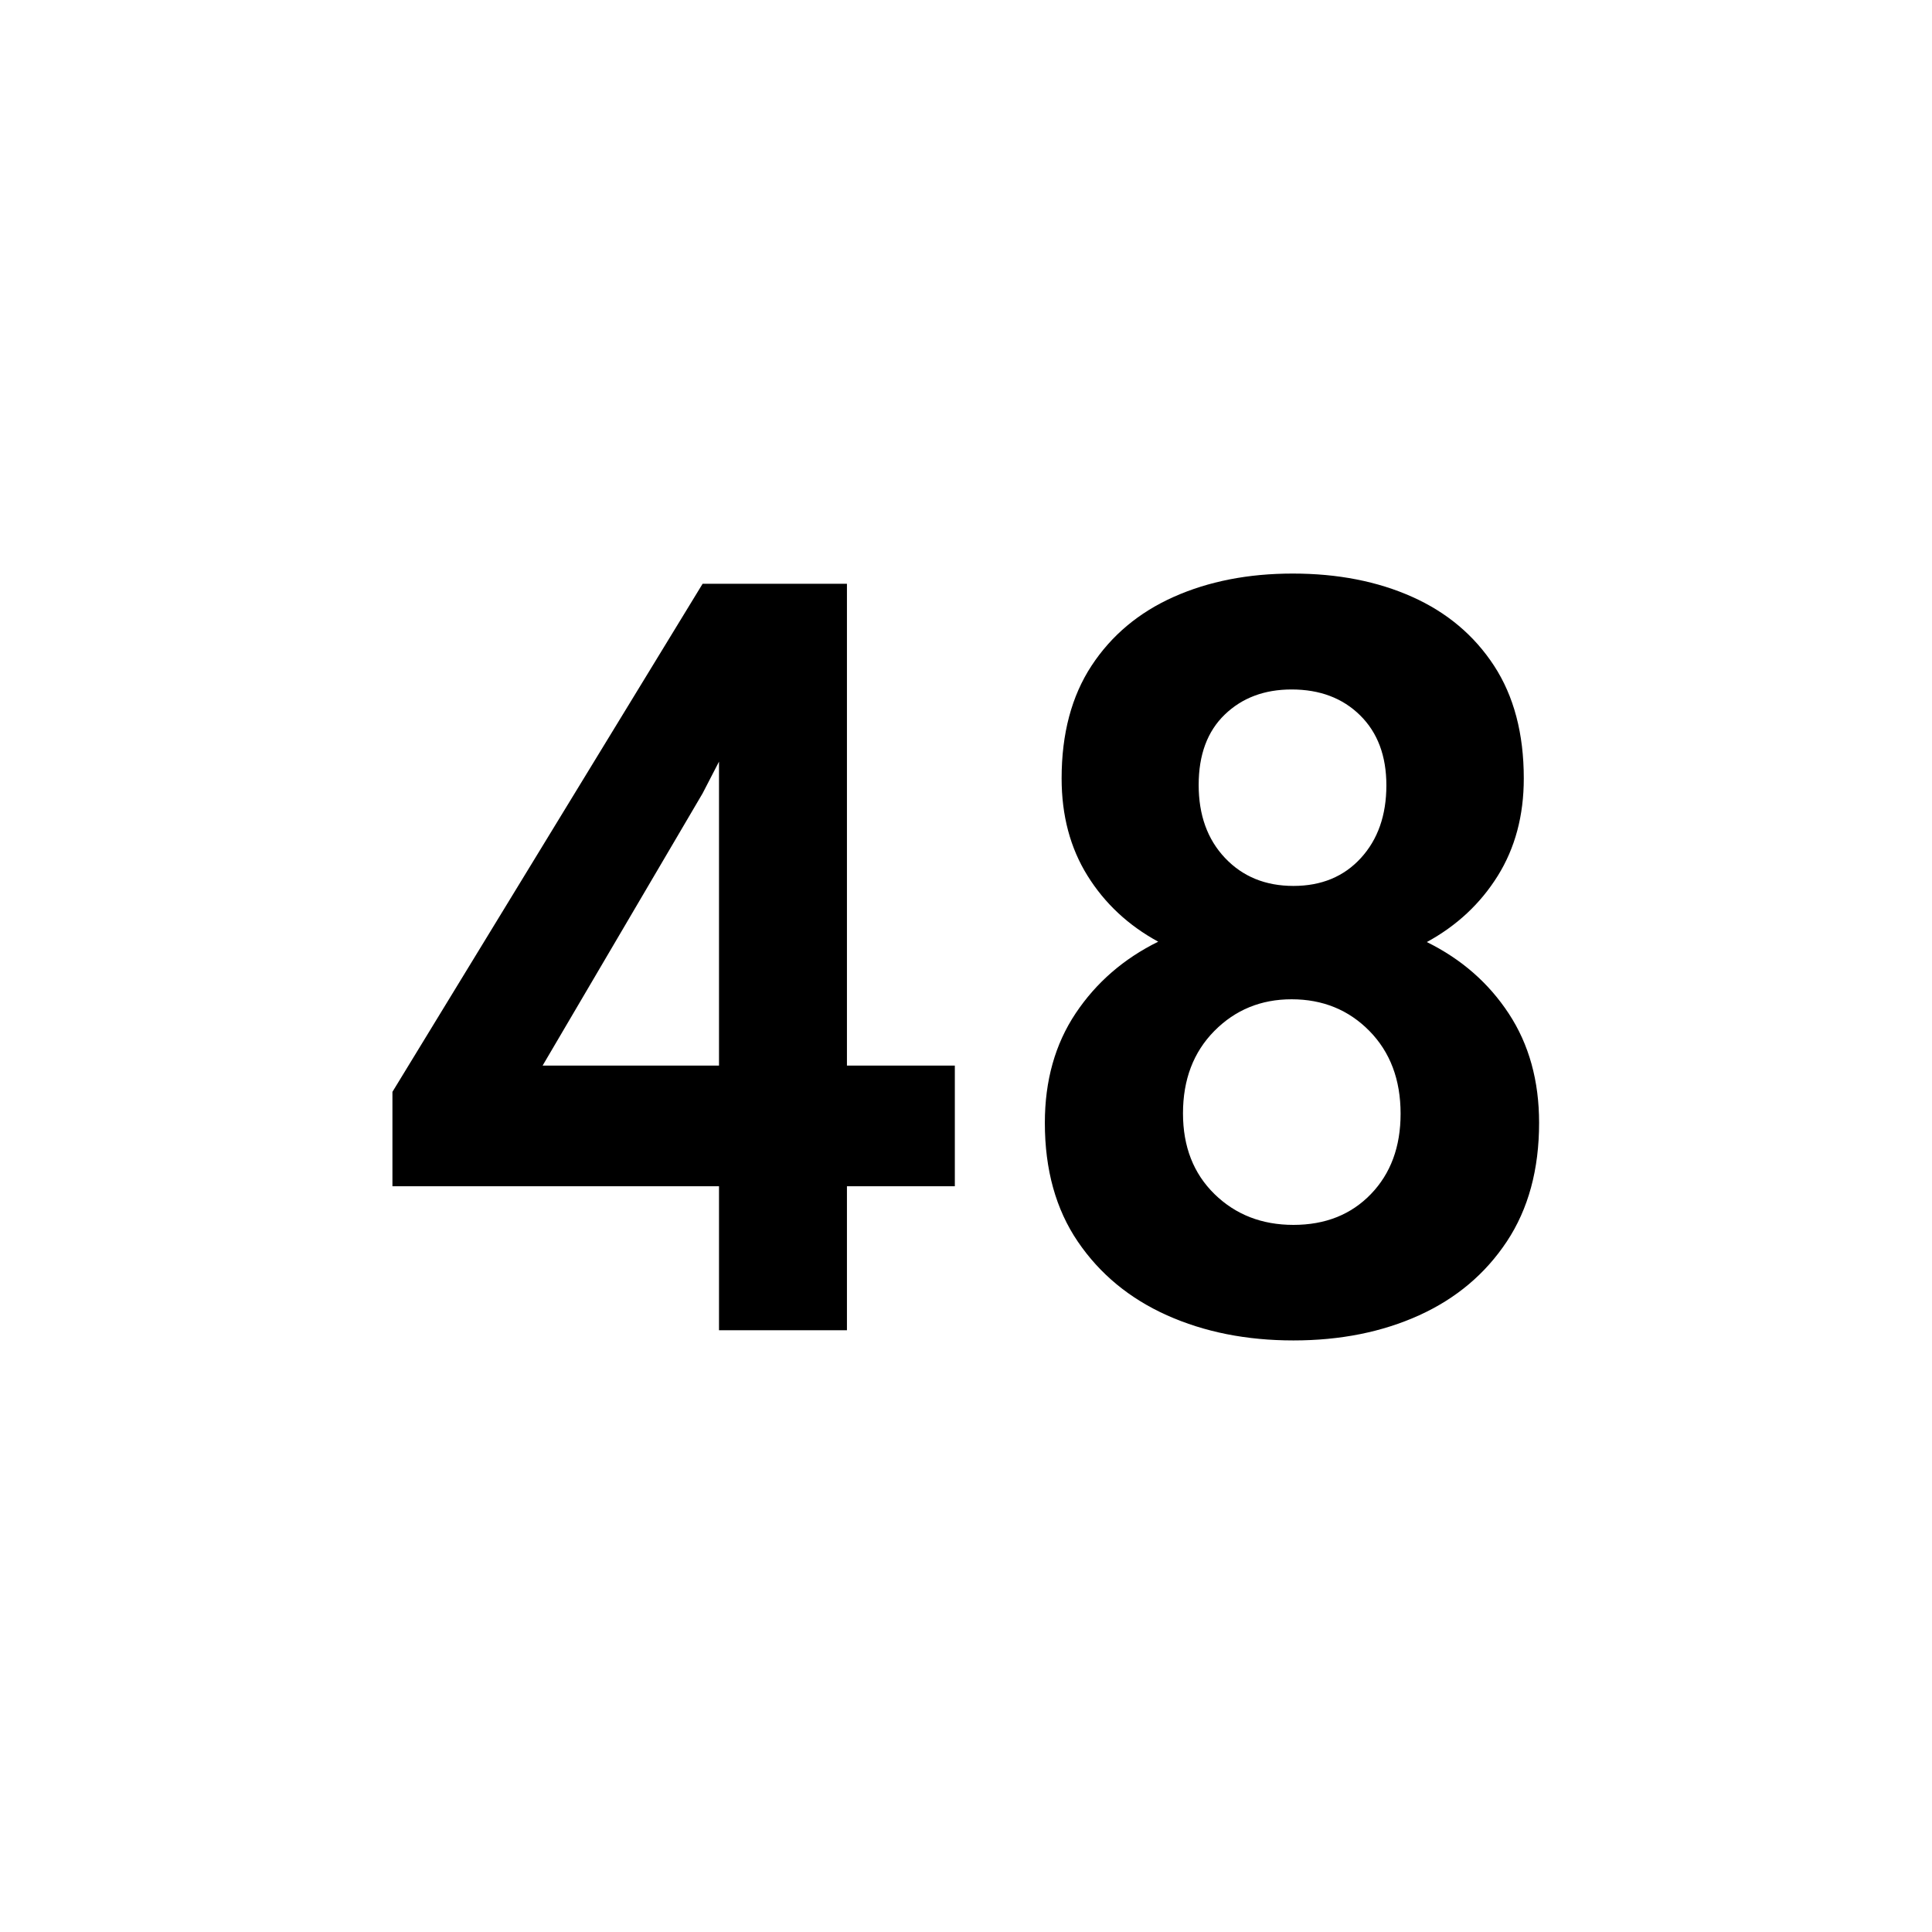 <svg xmlns="http://www.w3.org/2000/svg" width="128" height="128" viewBox="0 0 128 128">
  <path fill-rule="evenodd" d="M63.26,70.599 L63.26,78.592 L56.112,78.592 L56.112,88.131 L47.636,88.131 L47.636,78.592 L26,78.592 L26,72.338 L46.55,38.676 L56.112,38.676 L56.112,70.599 L63.26,70.599 Z M35.949,70.599 L47.636,70.599 L47.636,50.46 L46.55,52.561 L35.949,70.599 Z M101.969,74.391 C101.969,77.482 101.256,80.102 99.832,82.251 C98.407,84.4 96.471,86.03 94.024,87.141 C91.577,88.251 88.8,88.807 85.693,88.807 C82.586,88.807 79.793,88.251 77.314,87.141 C74.835,86.03 72.867,84.404 71.41,82.263 C69.953,80.122 69.224,77.498 69.224,74.391 C69.224,71.589 69.905,69.171 71.265,67.134 C72.625,65.098 74.448,63.516 76.734,62.389 C74.754,61.311 73.193,59.854 72.05,58.018 C70.907,56.183 70.335,54.034 70.335,51.571 C70.335,48.609 70.995,46.122 72.315,44.109 C73.635,42.097 75.451,40.576 77.761,39.545 C80.071,38.515 82.699,38 85.645,38 C88.623,38 91.263,38.515 93.565,39.545 C95.867,40.576 97.674,42.097 98.987,44.109 C100.299,46.122 100.955,48.609 100.955,51.571 C100.955,54.034 100.379,56.187 99.228,58.031 C98.077,59.874 96.511,61.335 94.531,62.413 C96.817,63.54 98.628,65.122 99.964,67.158 C101.301,69.195 101.969,71.606 101.969,74.391 Z M91.851,52.03 C91.851,50.082 91.271,48.536 90.112,47.393 C88.953,46.25 87.44,45.679 85.572,45.679 C83.769,45.679 82.292,46.234 81.141,47.345 C79.99,48.456 79.415,50.009 79.415,52.006 C79.415,54.002 79.998,55.616 81.165,56.847 C82.333,58.079 83.842,58.695 85.693,58.695 C87.545,58.695 89.034,58.079 90.161,56.847 C91.287,55.616 91.851,54.01 91.851,52.03 Z M92.793,73.787 C92.793,71.533 92.104,69.706 90.728,68.305 C89.352,66.905 87.633,66.205 85.572,66.205 C83.544,66.205 81.838,66.905 80.453,68.305 C79.069,69.706 78.376,71.525 78.376,73.763 C78.376,75.968 79.073,77.751 80.465,79.112 C81.858,80.472 83.6,81.152 85.693,81.152 C87.802,81.152 89.513,80.472 90.825,79.112 C92.137,77.751 92.793,75.976 92.793,73.787 Z"/>
</svg>
